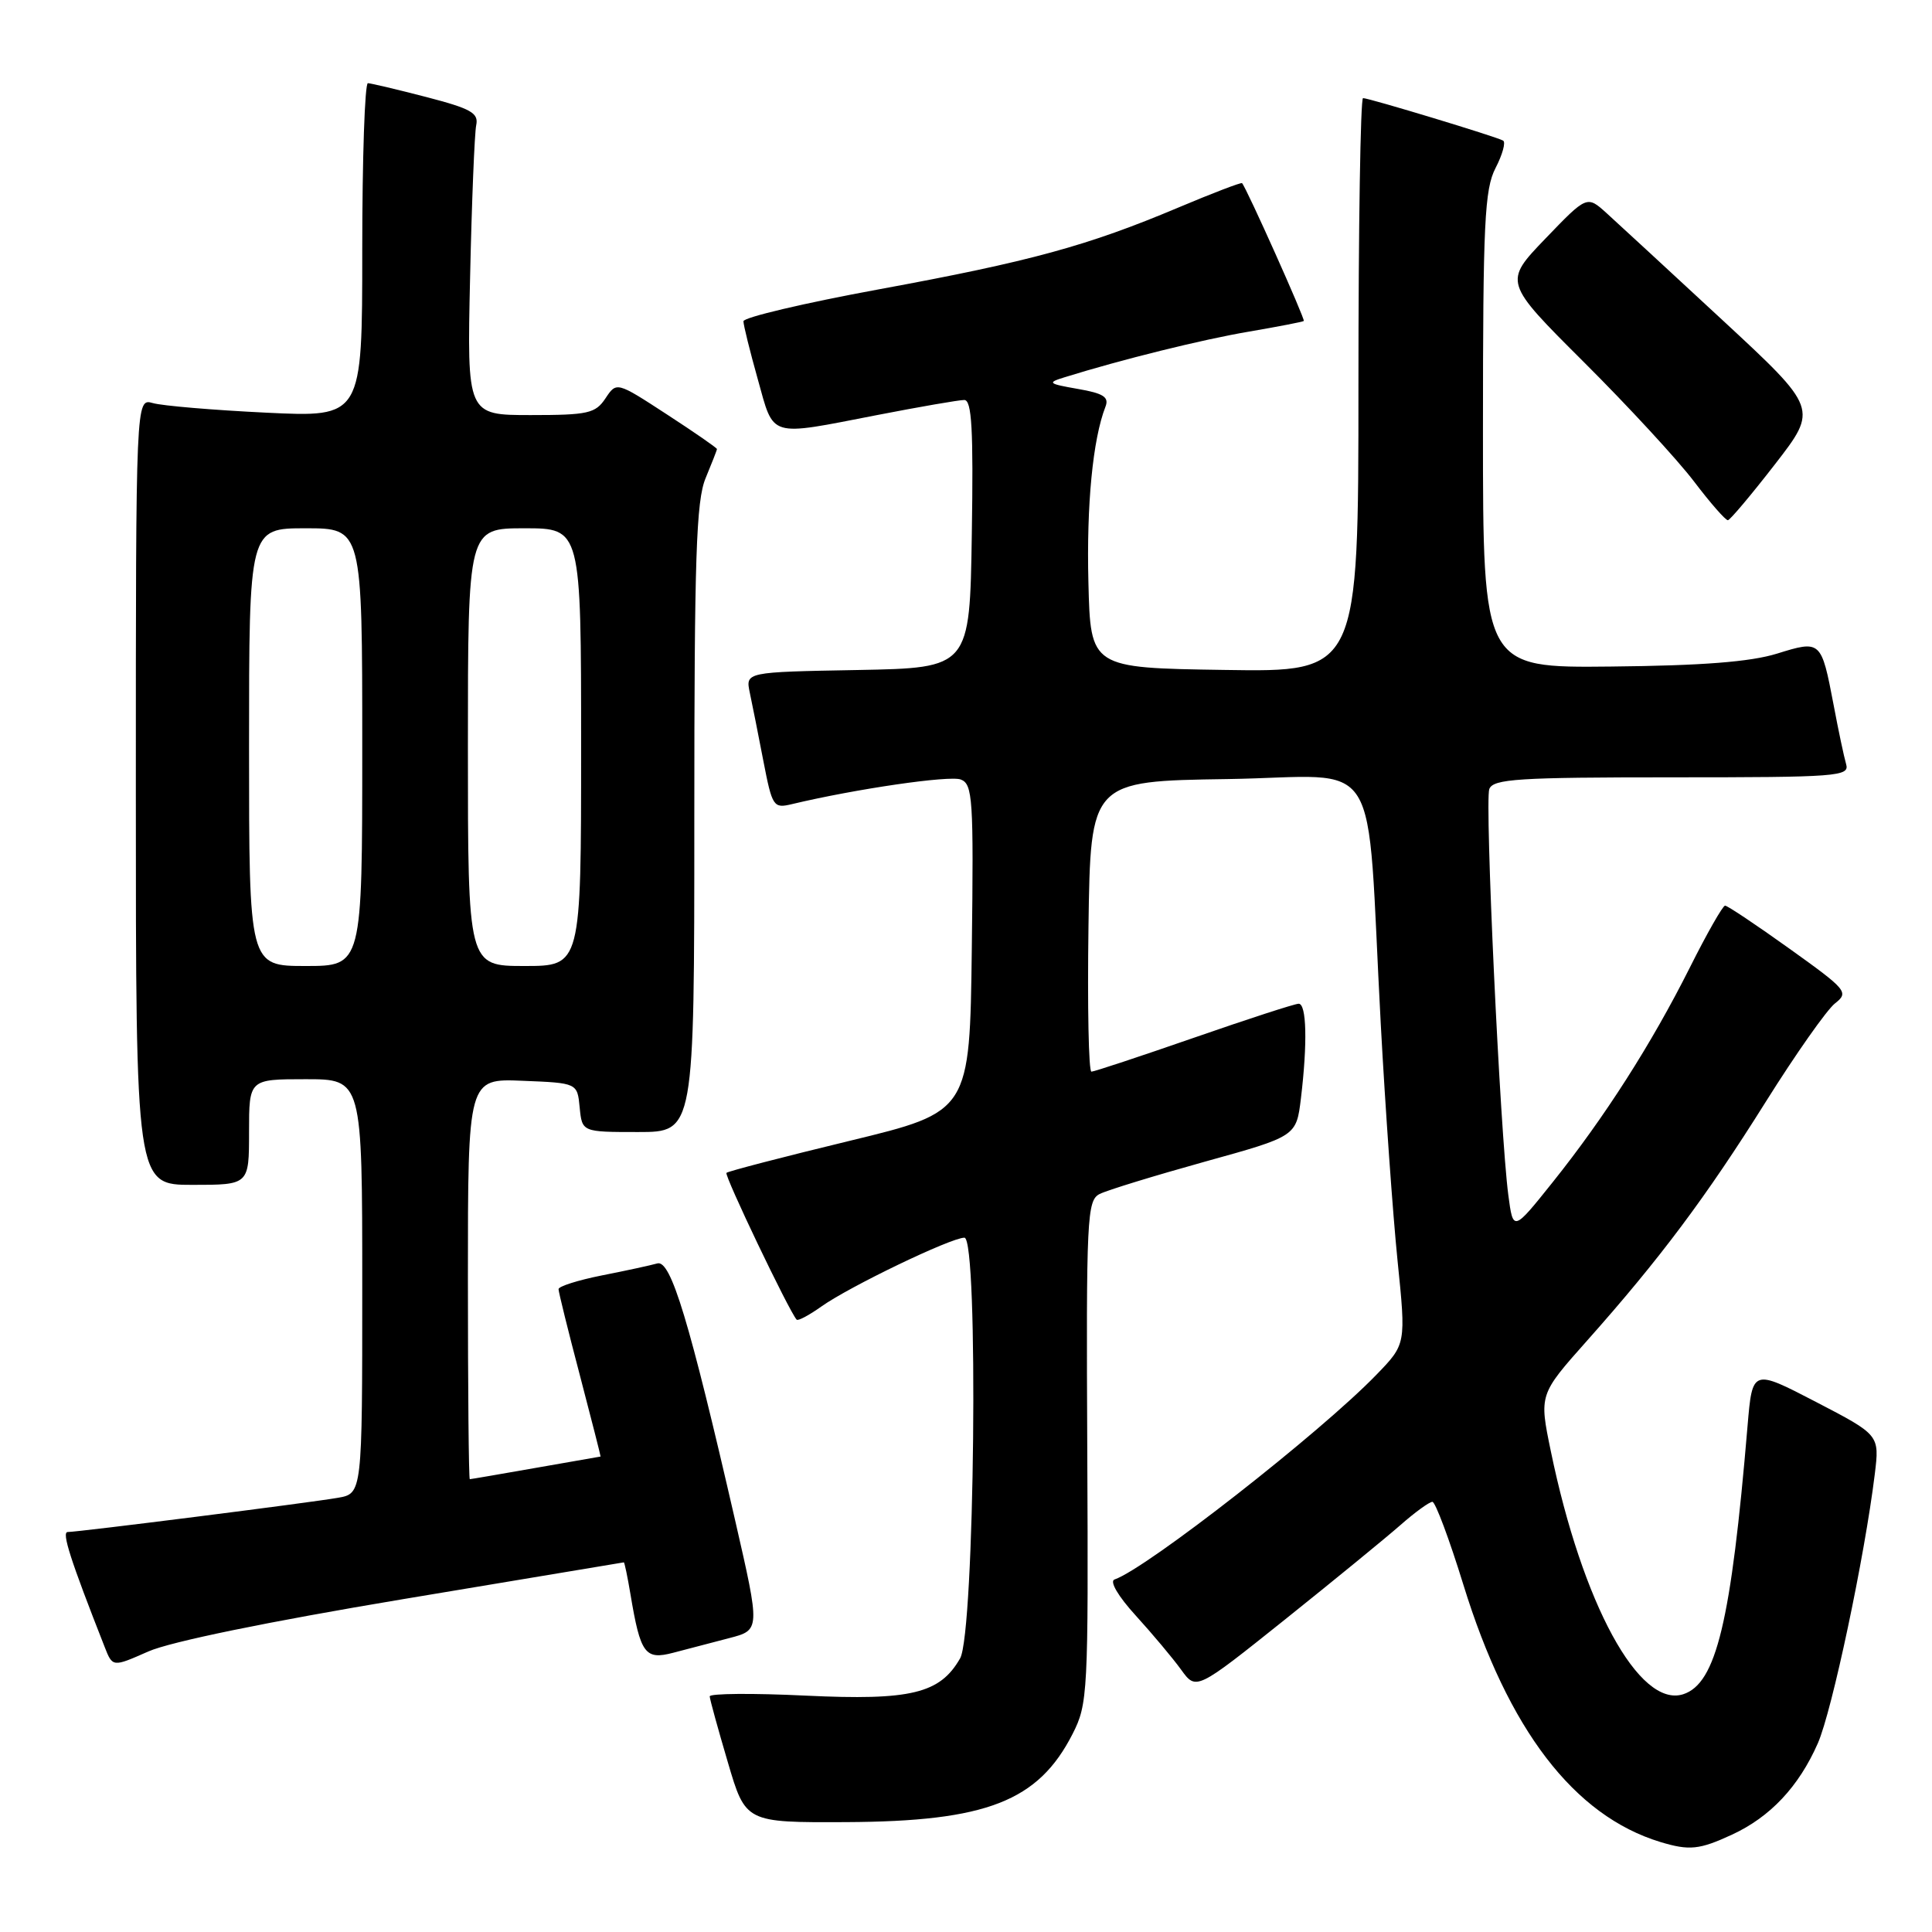 <?xml version="1.0" encoding="UTF-8" standalone="no"?>
<!DOCTYPE svg PUBLIC "-//W3C//DTD SVG 1.1//EN" "http://www.w3.org/Graphics/SVG/1.1/DTD/svg11.dtd" >
<svg xmlns="http://www.w3.org/2000/svg" xmlns:xlink="http://www.w3.org/1999/xlink" version="1.1" viewBox="0 0 256 256">
 <g >
 <path fill="currentColor"
d=" M 229.50 243.10 C 234.57 240.76 238.35 236.73 240.87 231.00 C 242.76 226.70 247.08 206.27 248.42 195.32 C 249.05 190.14 249.05 190.14 240.62 185.76 C 232.20 181.39 232.20 181.39 231.56 188.94 C 229.38 214.90 227.41 223.10 223.02 224.50 C 217.19 226.34 209.67 212.52 205.49 192.28 C 203.94 184.79 203.94 184.79 210.29 177.65 C 219.96 166.78 226.05 158.63 233.97 146.00 C 237.93 139.68 242.06 133.81 243.14 132.96 C 245.01 131.49 244.75 131.17 237.12 125.71 C 232.74 122.57 228.89 120.00 228.58 120.00 C 228.28 120.00 226.16 123.71 223.89 128.25 C 218.81 138.36 212.64 148.02 205.73 156.66 C 200.50 163.20 200.50 163.20 199.86 158.35 C 198.77 150.03 196.72 106.18 197.34 104.55 C 197.86 103.21 201.16 103.00 221.54 103.00 C 243.54 103.00 245.10 102.88 244.62 101.25 C 244.34 100.29 243.59 96.75 242.96 93.39 C 241.33 84.85 241.28 84.80 235.46 86.61 C 231.94 87.70 225.55 88.20 213.50 88.32 C 196.50 88.50 196.50 88.50 196.50 57.00 C 196.50 29.54 196.71 25.08 198.17 22.26 C 199.09 20.48 199.54 18.84 199.17 18.63 C 198.31 18.12 181.40 13.00 180.61 13.00 C 180.27 13.00 180.00 30.11 180.00 51.02 C 180.00 89.05 180.00 89.05 162.25 88.77 C 144.50 88.50 144.50 88.50 144.22 77.16 C 143.96 66.88 144.80 58.20 146.48 53.89 C 146.98 52.61 146.21 52.12 142.80 51.53 C 138.90 50.85 138.73 50.71 141.00 50.01 C 148.60 47.64 159.35 44.98 165.50 43.94 C 169.35 43.28 172.62 42.65 172.76 42.53 C 172.98 42.35 165.17 24.90 164.58 24.27 C 164.46 24.14 160.67 25.59 156.14 27.50 C 144.09 32.58 136.56 34.64 116.50 38.33 C 106.60 40.15 98.50 42.06 98.51 42.57 C 98.51 43.08 99.37 46.54 100.41 50.25 C 102.60 58.09 101.70 57.82 116.21 55.00 C 121.87 53.90 127.07 53.00 127.77 53.00 C 128.77 53.00 128.99 56.90 128.77 70.75 C 128.50 88.50 128.50 88.50 113.64 88.78 C 98.78 89.05 98.78 89.05 99.35 91.78 C 99.67 93.27 100.48 97.35 101.15 100.83 C 102.33 106.91 102.48 107.14 104.94 106.55 C 113.40 104.53 125.83 102.72 127.31 103.29 C 128.89 103.89 129.02 105.86 128.77 125.63 C 128.50 147.31 128.50 147.31 112.57 151.17 C 103.81 153.29 96.47 155.20 96.26 155.41 C 95.94 155.73 104.56 173.76 105.56 174.86 C 105.74 175.06 107.20 174.28 108.82 173.13 C 112.54 170.48 126.01 164.00 127.79 164.00 C 129.69 164.00 129.15 216.36 127.22 219.74 C 124.55 224.41 120.70 225.34 106.77 224.68 C 99.75 224.34 94.02 224.39 94.04 224.78 C 94.06 225.18 95.14 229.10 96.44 233.50 C 98.79 241.50 98.79 241.50 112.15 241.44 C 130.72 241.35 137.57 238.68 142.12 229.76 C 144.14 225.80 144.22 224.37 144.07 192.38 C 143.92 161.31 144.03 159.06 145.71 158.21 C 146.69 157.71 152.96 155.79 159.64 153.93 C 171.77 150.57 171.77 150.57 172.38 145.53 C 173.26 138.20 173.13 133.00 172.08 133.00 C 171.57 133.00 165.33 135.03 158.22 137.50 C 151.10 139.97 144.98 142.00 144.62 142.00 C 144.25 142.00 144.08 133.34 144.23 122.75 C 144.50 103.50 144.50 103.50 162.67 103.23 C 183.54 102.91 180.97 98.80 182.96 135.72 C 183.56 146.84 184.56 160.92 185.18 167.02 C 186.31 178.10 186.31 178.10 182.40 182.14 C 174.96 189.84 151.96 207.82 147.68 209.29 C 146.99 209.52 148.16 211.52 150.51 214.09 C 152.72 216.52 155.42 219.74 156.51 221.25 C 158.50 224.00 158.50 224.00 170.26 214.60 C 176.72 209.43 183.60 203.80 185.54 202.10 C 187.48 200.39 189.40 199.00 189.80 199.00 C 190.19 199.00 192.04 203.94 193.90 209.97 C 199.82 229.17 208.55 240.58 219.99 244.07 C 223.85 245.24 225.18 245.10 229.50 243.10 Z  M 53.44 211.89 C 69.42 209.22 82.57 207.03 82.66 207.02 C 82.75 207.01 83.15 208.91 83.54 211.25 C 84.86 219.15 85.47 219.98 89.20 219.00 C 91.01 218.52 94.35 217.65 96.62 217.06 C 100.74 215.99 100.74 215.99 97.42 201.50 C 91.33 174.98 88.89 166.91 87.10 167.41 C 86.22 167.66 82.91 168.38 79.75 169.00 C 76.59 169.63 74.00 170.45 74.01 170.82 C 74.01 171.19 75.28 176.34 76.84 182.25 C 78.39 188.16 79.62 193.00 79.58 193.00 C 79.54 193.00 75.67 193.68 71.00 194.50 C 66.33 195.32 62.39 196.00 62.25 196.00 C 62.11 196.00 62.00 184.06 62.00 169.46 C 62.00 142.91 62.00 142.91 69.25 143.21 C 76.50 143.50 76.50 143.50 76.81 146.75 C 77.13 150.00 77.13 150.00 84.56 150.00 C 92.00 150.00 92.00 150.00 92.00 108.47 C 92.00 73.81 92.25 66.34 93.50 63.35 C 94.32 61.37 95.00 59.64 95.00 59.50 C 95.00 59.35 92.01 57.28 88.35 54.90 C 81.70 50.57 81.70 50.57 80.23 52.78 C 78.90 54.78 77.92 55.00 70.32 55.00 C 61.88 55.00 61.88 55.00 62.29 36.75 C 62.51 26.71 62.88 17.64 63.10 16.59 C 63.44 14.97 62.42 14.40 56.50 12.86 C 52.65 11.86 49.16 11.04 48.75 11.02 C 48.34 11.01 48.00 20.97 48.00 33.15 C 48.00 55.30 48.00 55.30 35.25 54.68 C 28.24 54.34 21.49 53.77 20.25 53.41 C 18.00 52.77 18.00 52.77 18.00 104.88 C 18.00 157.00 18.00 157.00 25.50 157.00 C 33.00 157.00 33.00 157.00 33.00 150.00 C 33.00 143.00 33.00 143.00 40.50 143.00 C 48.00 143.00 48.00 143.00 48.00 170.45 C 48.00 197.91 48.00 197.91 44.75 198.47 C 40.96 199.13 10.38 203.00 8.97 203.00 C 8.14 203.00 9.33 206.69 13.86 218.21 C 14.92 220.92 14.92 220.92 19.65 218.83 C 22.57 217.54 35.53 214.88 53.44 211.89 Z  M 235.20 61.51 C 240.90 54.15 240.90 54.15 228.20 42.38 C 221.21 35.90 214.32 29.55 212.89 28.25 C 210.28 25.89 210.28 25.89 204.76 31.63 C 199.24 37.38 199.24 37.38 209.87 47.98 C 215.72 53.81 222.28 60.92 224.46 63.79 C 226.63 66.65 228.66 68.97 228.96 68.93 C 229.25 68.90 232.06 65.56 235.20 61.51 Z  M 33.00 99.00 C 33.00 70.00 33.00 70.00 40.50 70.00 C 48.00 70.00 48.00 70.00 48.00 99.00 C 48.00 128.00 48.00 128.00 40.50 128.00 C 33.00 128.00 33.00 128.00 33.00 99.00 Z  M 62.00 99.00 C 62.00 70.00 62.00 70.00 69.50 70.00 C 77.00 70.00 77.00 70.00 77.00 99.00 C 77.00 128.00 77.00 128.00 69.50 128.00 C 62.00 128.00 62.00 128.00 62.00 99.00 Z "/>
</g>
</svg>
